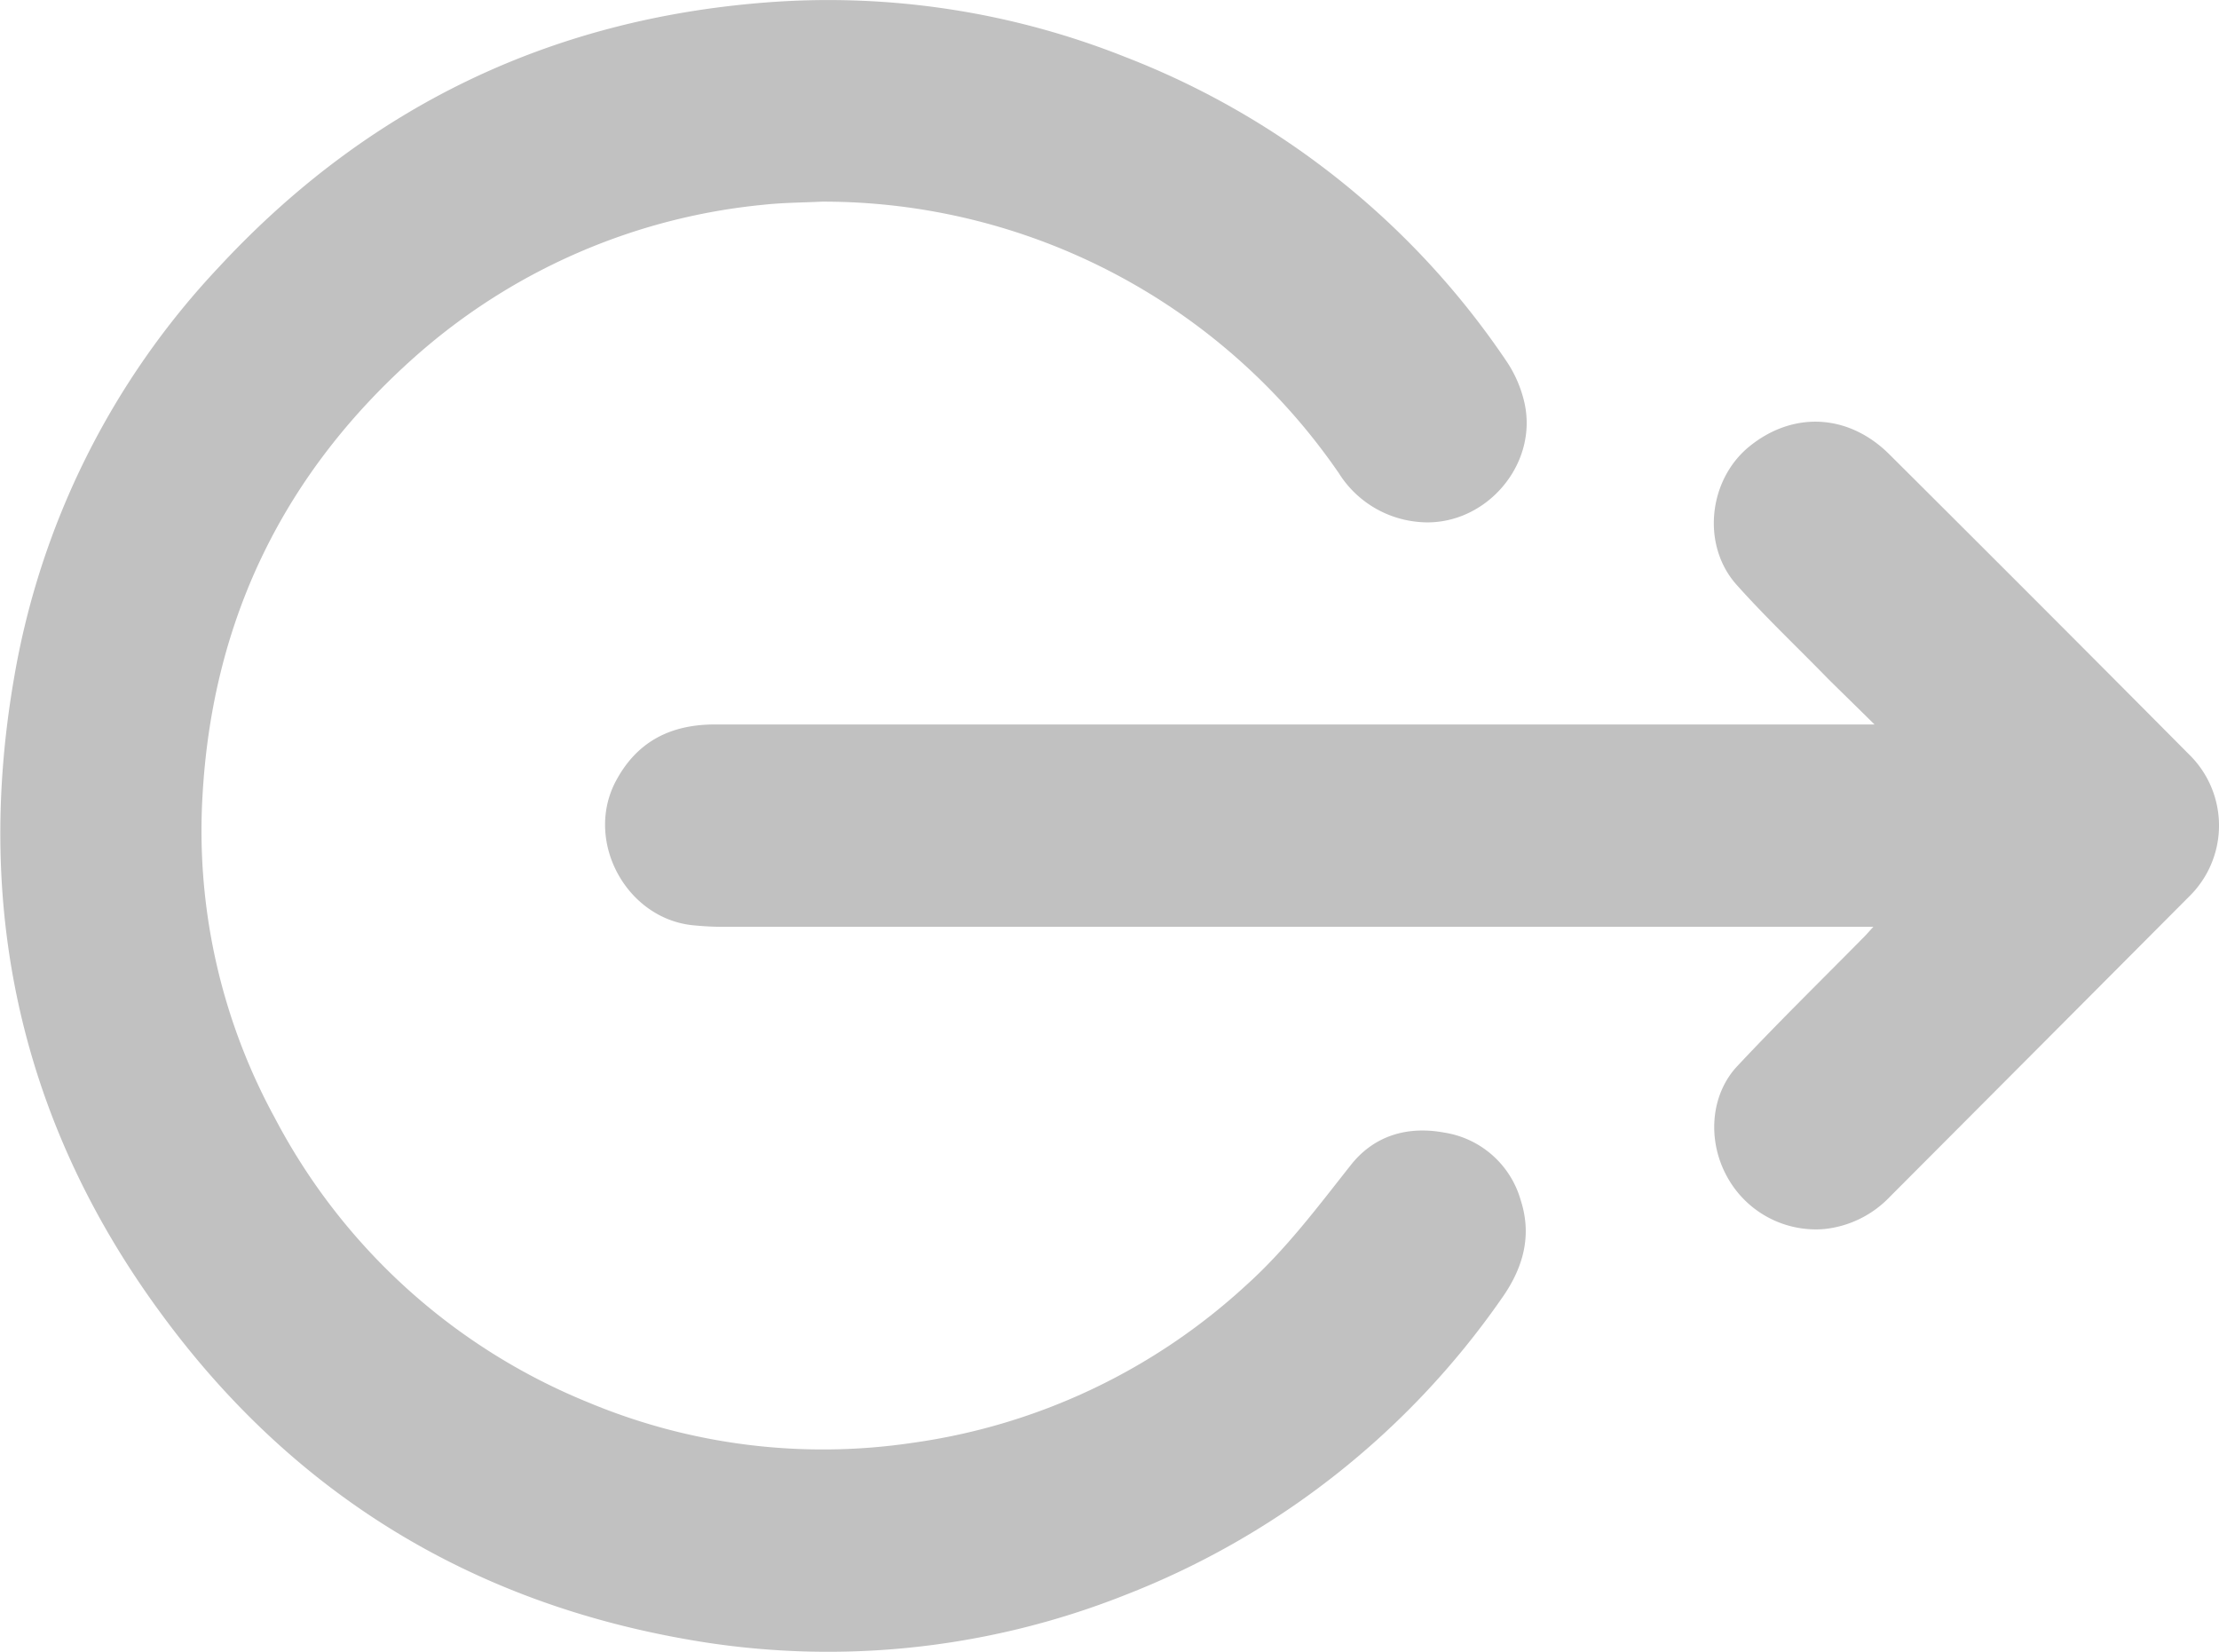 <svg xmlns="http://www.w3.org/2000/svg" viewBox="0 0 253.79 188.88"><defs><style>.cls-1{fill:#c1c1c1;}</style></defs><g id="Layer_2" data-name="Layer 2"><g id="Layer_1-2" data-name="Layer 1"><path class="cls-1" d="M94,23.06a71.53,71.53,0,0,1,59.13,31.06,12,12,0,0,0,8.92,5.55c7.58.86,14.12-6.48,12.23-13.92a14.11,14.11,0,0,0-2-4.47,93.05,93.05,0,0,0-43.6-34.77A91.81,91.81,0,0,0,87.77.27Q50.45,3.11,25,30.58a90.69,90.69,0,0,0-23.4,47c-4.61,26.7.95,51.25,17.09,73C33.54,170.68,53.5,183,78.2,187.41a92.22,92.22,0,0,0,50.47-5,93.84,93.84,0,0,0,43.09-33.94c2.45-3.46,3.48-7.14,2.17-11.2a10.82,10.82,0,0,0-8.76-7.75c-4.18-.77-8,.32-10.68,3.72-3.78,4.78-7.42,9.66-12,13.77A70.66,70.66,0,0,1,104.37,165a69.6,69.6,0,0,1-37.18-4.66,70.35,70.35,0,0,1-35.75-32.48,68.54,68.54,0,0,1-8.27-37C24.32,70.79,32.51,54,47.65,40.63A70.22,70.22,0,0,1,87.38,23.41C89.58,23.17,91.81,23.17,94,23.06Z"/><path class="cls-1" d="M214.39,82.85H81.74c-5.11,0-9,2-11.4,6.66-3.44,6.8,1.33,15.52,8.89,16.3,1.13.11,2.26.18,3.39.18H214.26c-.56.6-.89,1-1.24,1.33-4.8,4.87-9.7,9.66-14.38,14.66-3,3.26-3.37,8.37-1.19,12.44a11.57,11.57,0,0,0,11.1,6.14,12.06,12.06,0,0,0,7.6-3.7q17.11-17.15,34.2-34.31a11.36,11.36,0,0,0,0-16.29Q233.29,69.08,216.13,52C211.4,47.26,205,47,200,51.12c-4.64,3.85-5.4,11.27-1.38,15.76,3.33,3.73,7,7.19,10.47,10.76C210.75,79.28,212.41,80.89,214.39,82.85Z"/></g></g></svg>